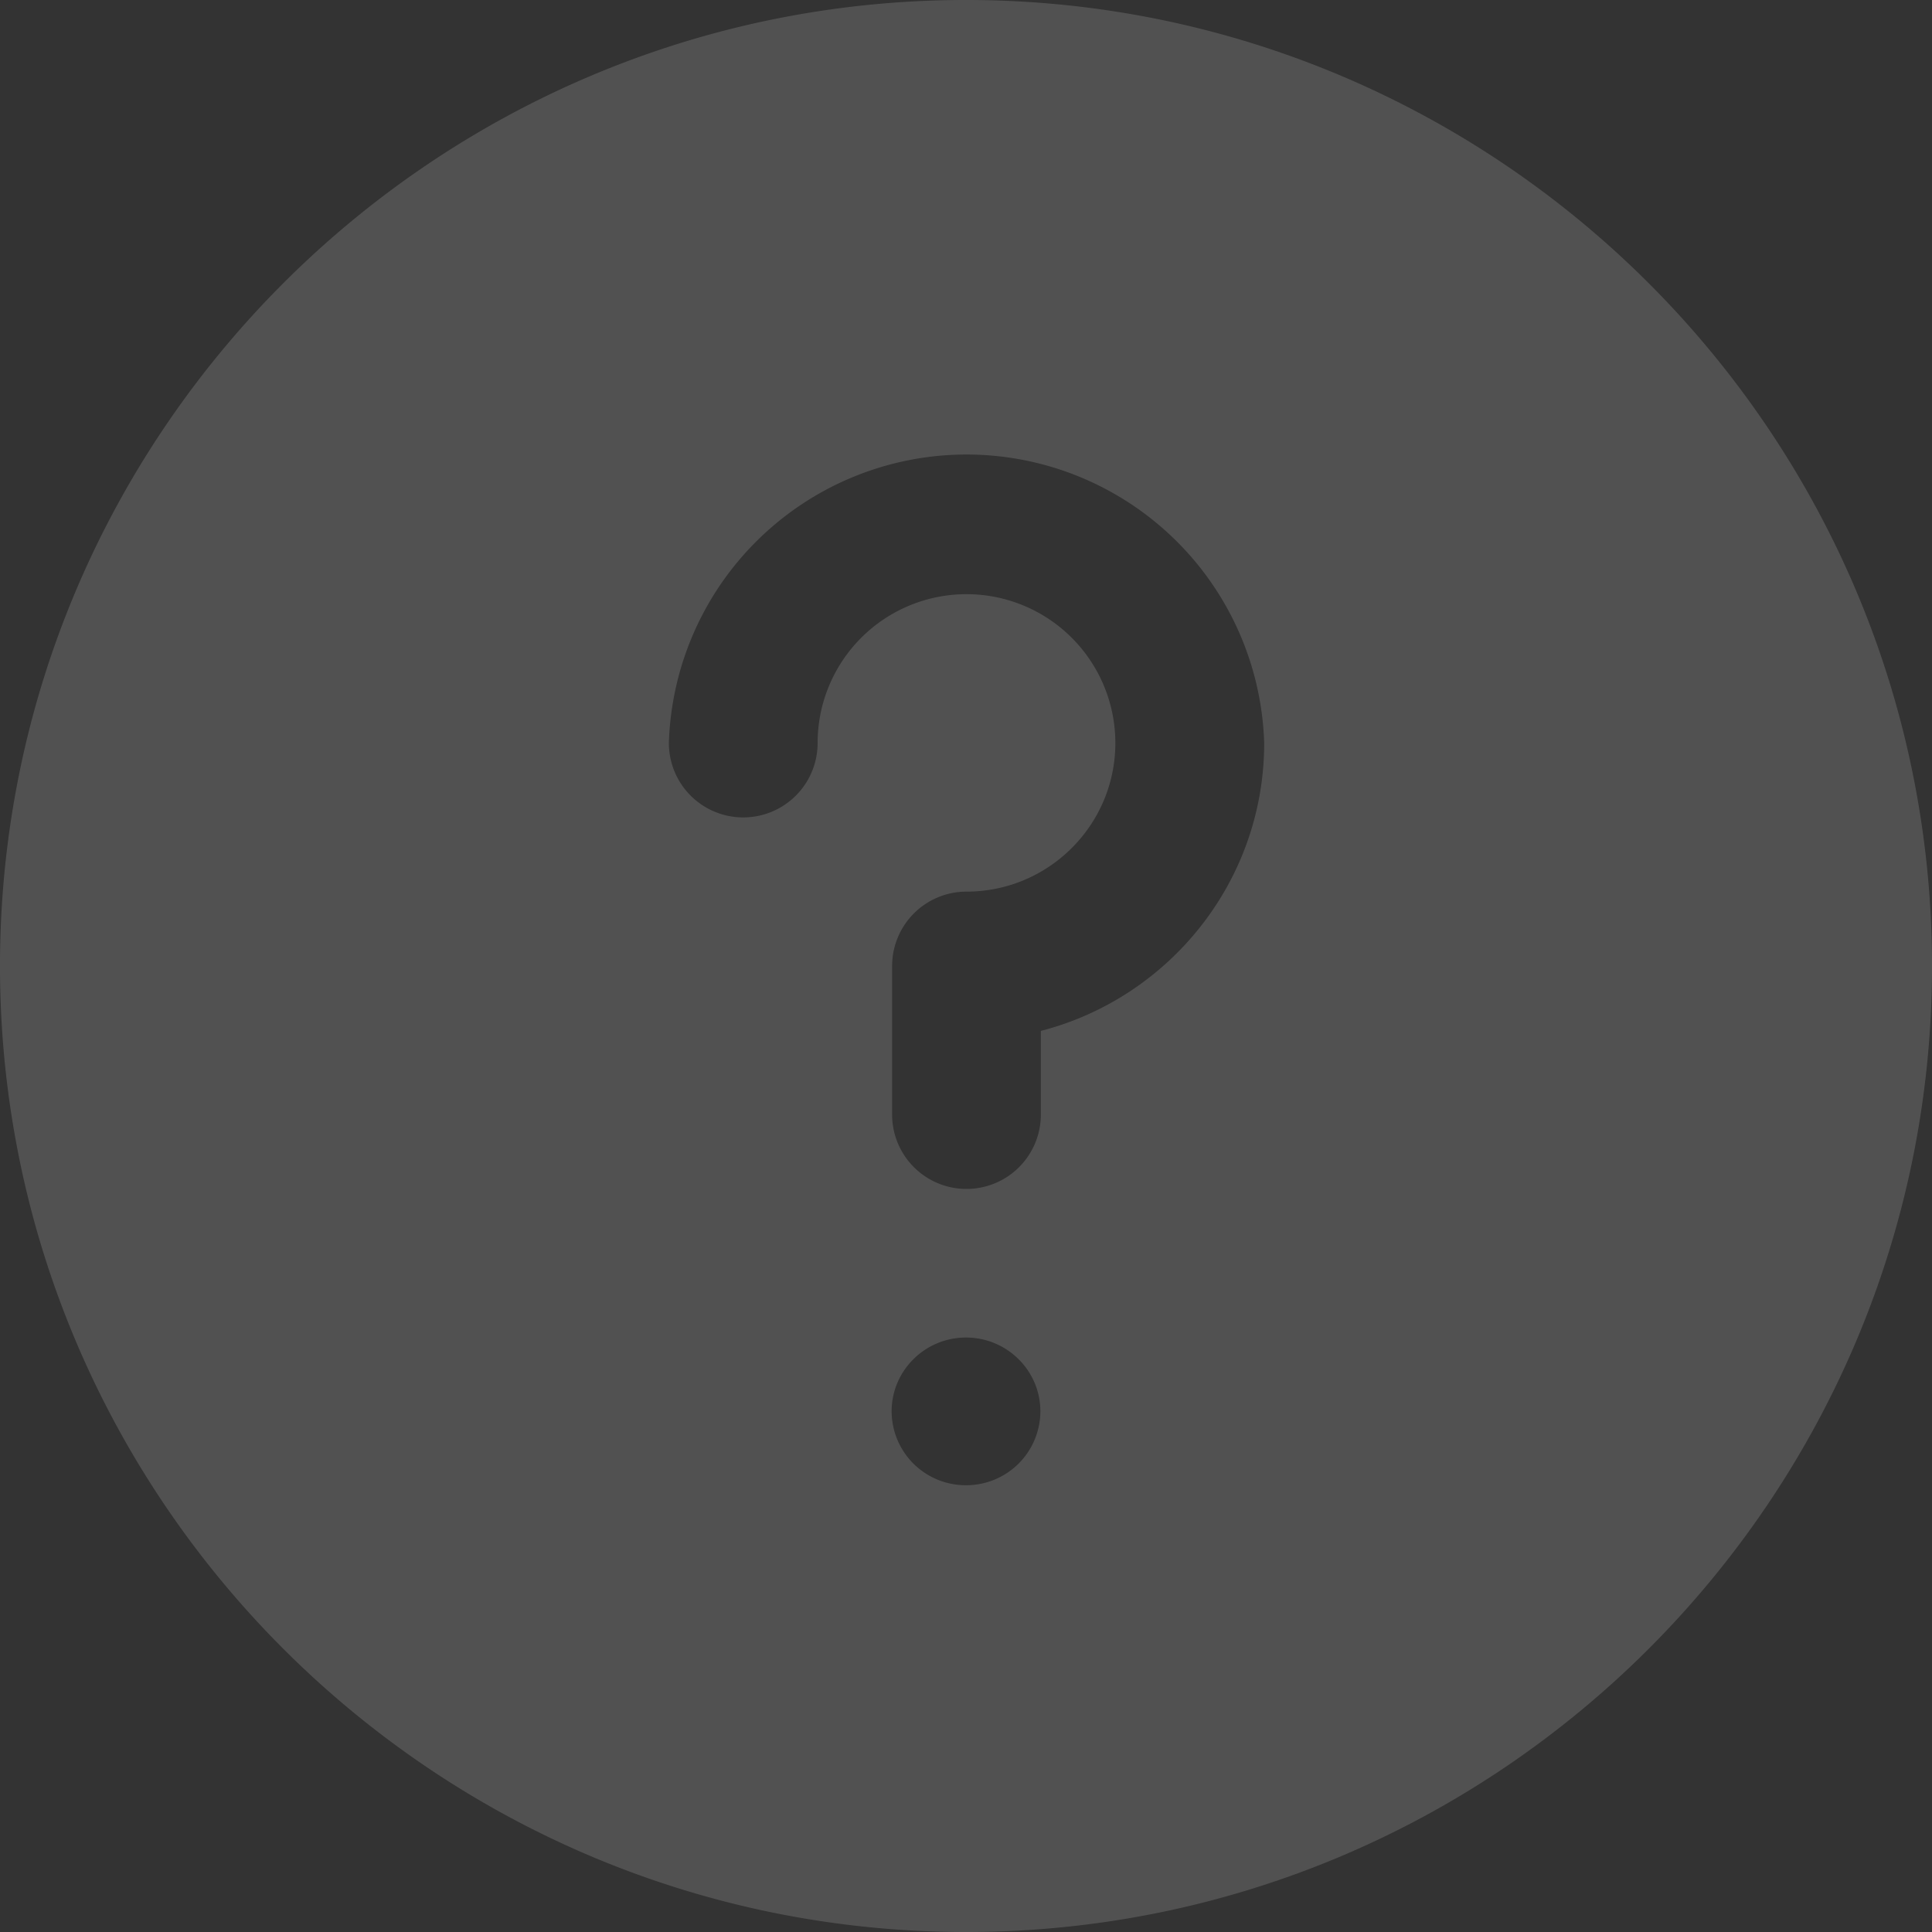 <svg xmlns="http://www.w3.org/2000/svg" width="20" height="20" viewBox="0 0 20 20"><rect x="0" y="0" width="20" height="20" fill="#333333" stroke="none"/><g><g opacity=".39"><g opacity=".39"><path fill="#fff" d="M10.775 10.672v.866a.77.77 0 0 1-1.54 0V10a.77.77 0 0 1 .77-.77c.85 0 1.541-.69 1.541-1.538a1.541 1.541 0 0 0-3.082 0 .77.77 0 0 1-1.54 0 3.083 3.083 0 0 1 6.163 0c0 1.431-.983 2.637-2.312 2.98zM10 15.375a.767.767 0 0 1-.77-.765c0-.421.345-.764.77-.764.425 0 .77.343.77.764a.767.767 0 0 1-.77.765zM10 0C4.486 0 0 4.486 0 10s4.486 10 10 10 10-4.486 10-10S15.514 0 10 0z"/></g></g></g></svg>